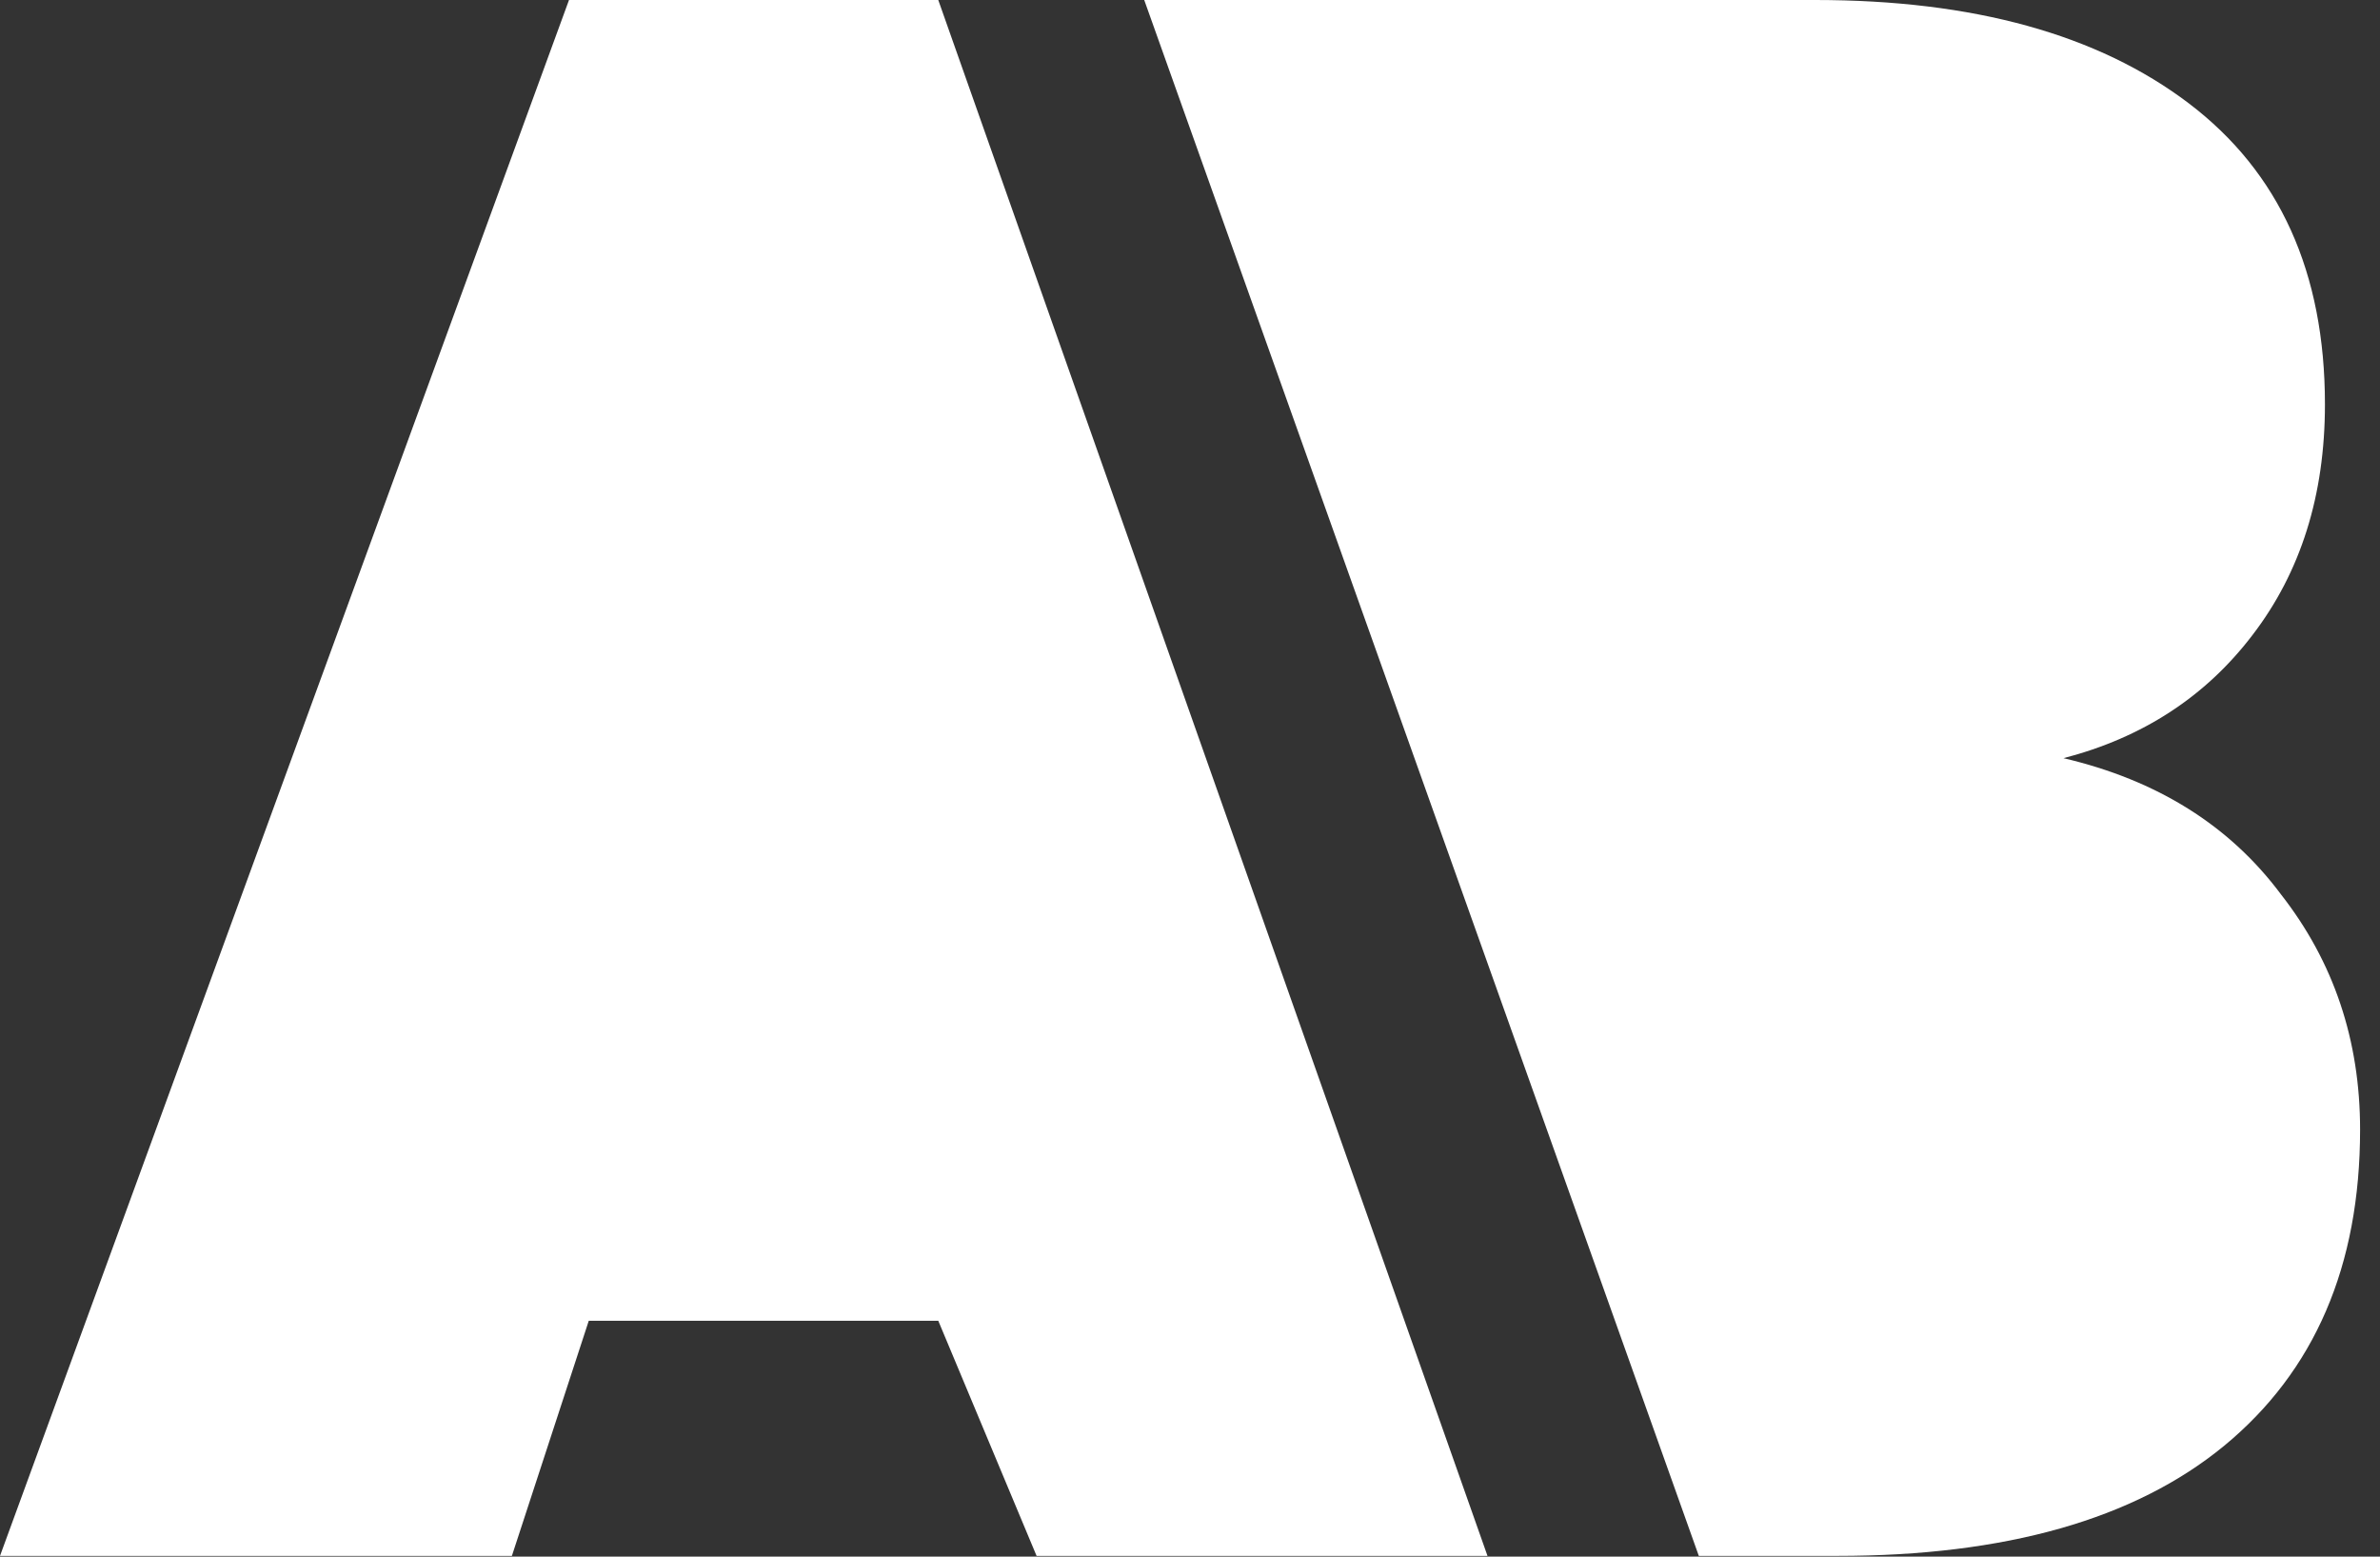 <svg width="52" height="34" viewBox="0 0 52 34" fill="none" xmlns="http://www.w3.org/2000/svg">
<rect x="0" y="0" width="52" height="34" fill="#333333" stroke="none"/>
<path d="M20.5 28.848H12.864L11.184 33.984H0L12.432 6.78863e-05L20.5 7.26547e-05L32.5 33.984L22.648 33.984L20.5 28.848Z" fill="white"/>
<path d="M45.085 16.56C47.133 17.04 48.717 18.032 49.837 19.536C50.989 21.008 51.565 22.72 51.565 24.672C51.565 27.648 50.573 29.952 48.589 31.584C46.637 33.184 43.821 33.984 40.141 33.984L37.117 33.984L25 -4.94244e-06L39.661 1.18065e-05C43.117 1.18065e-05 45.837 0.752 47.821 2.256C49.805 3.76 50.797 5.952 50.797 8.832C50.797 10.816 50.269 12.496 49.213 13.872C48.189 15.216 46.813 16.112 45.085 16.56Z" fill="white"/>
</svg>
